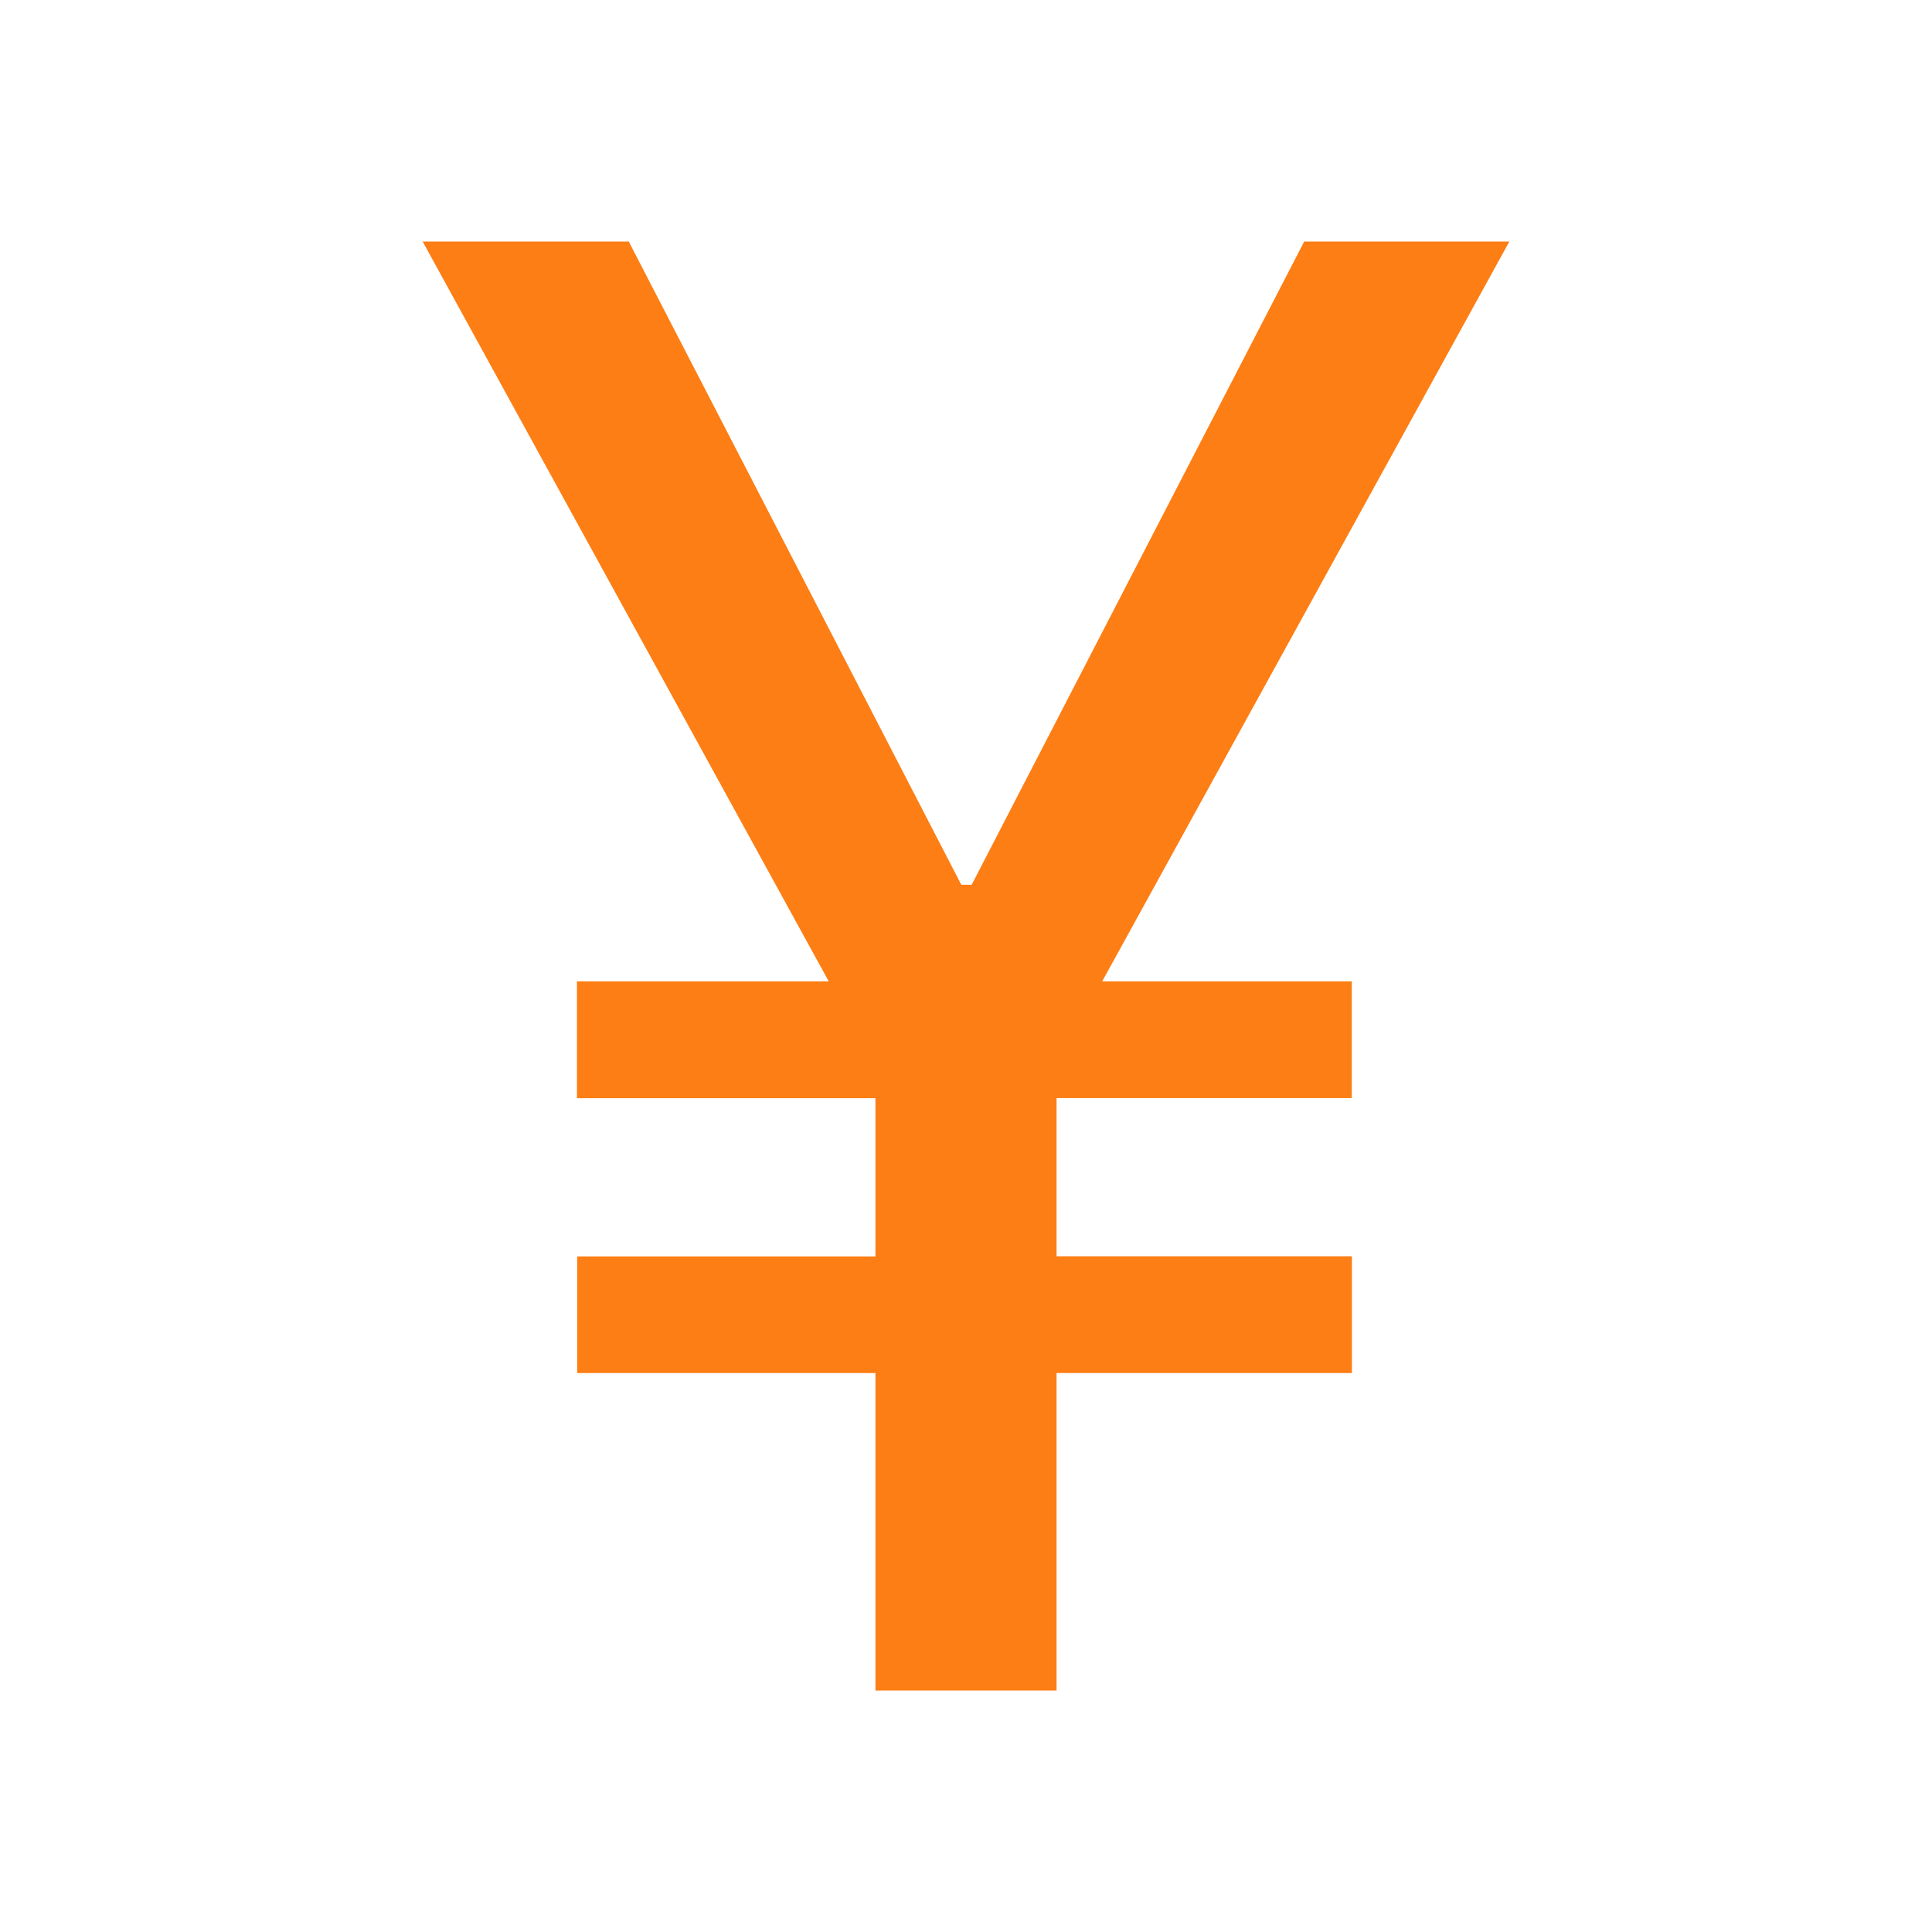 <svg xmlns="http://www.w3.org/2000/svg" width="16" height="16" fill="#fd7e14" class="bi bi-currency-yen" viewBox="0 0 16 16">
  <path d="M8.75 14v-2.629h2.446v-.967H8.75v-1.31h2.445v-.967H9.128L12.5 2h-1.699L8.047 7.327h-.086L5.207 2H3.5l3.363 6.127H4.778v.968H7.25v1.31H4.78v.966h2.47V14h1.502z"/>
</svg>